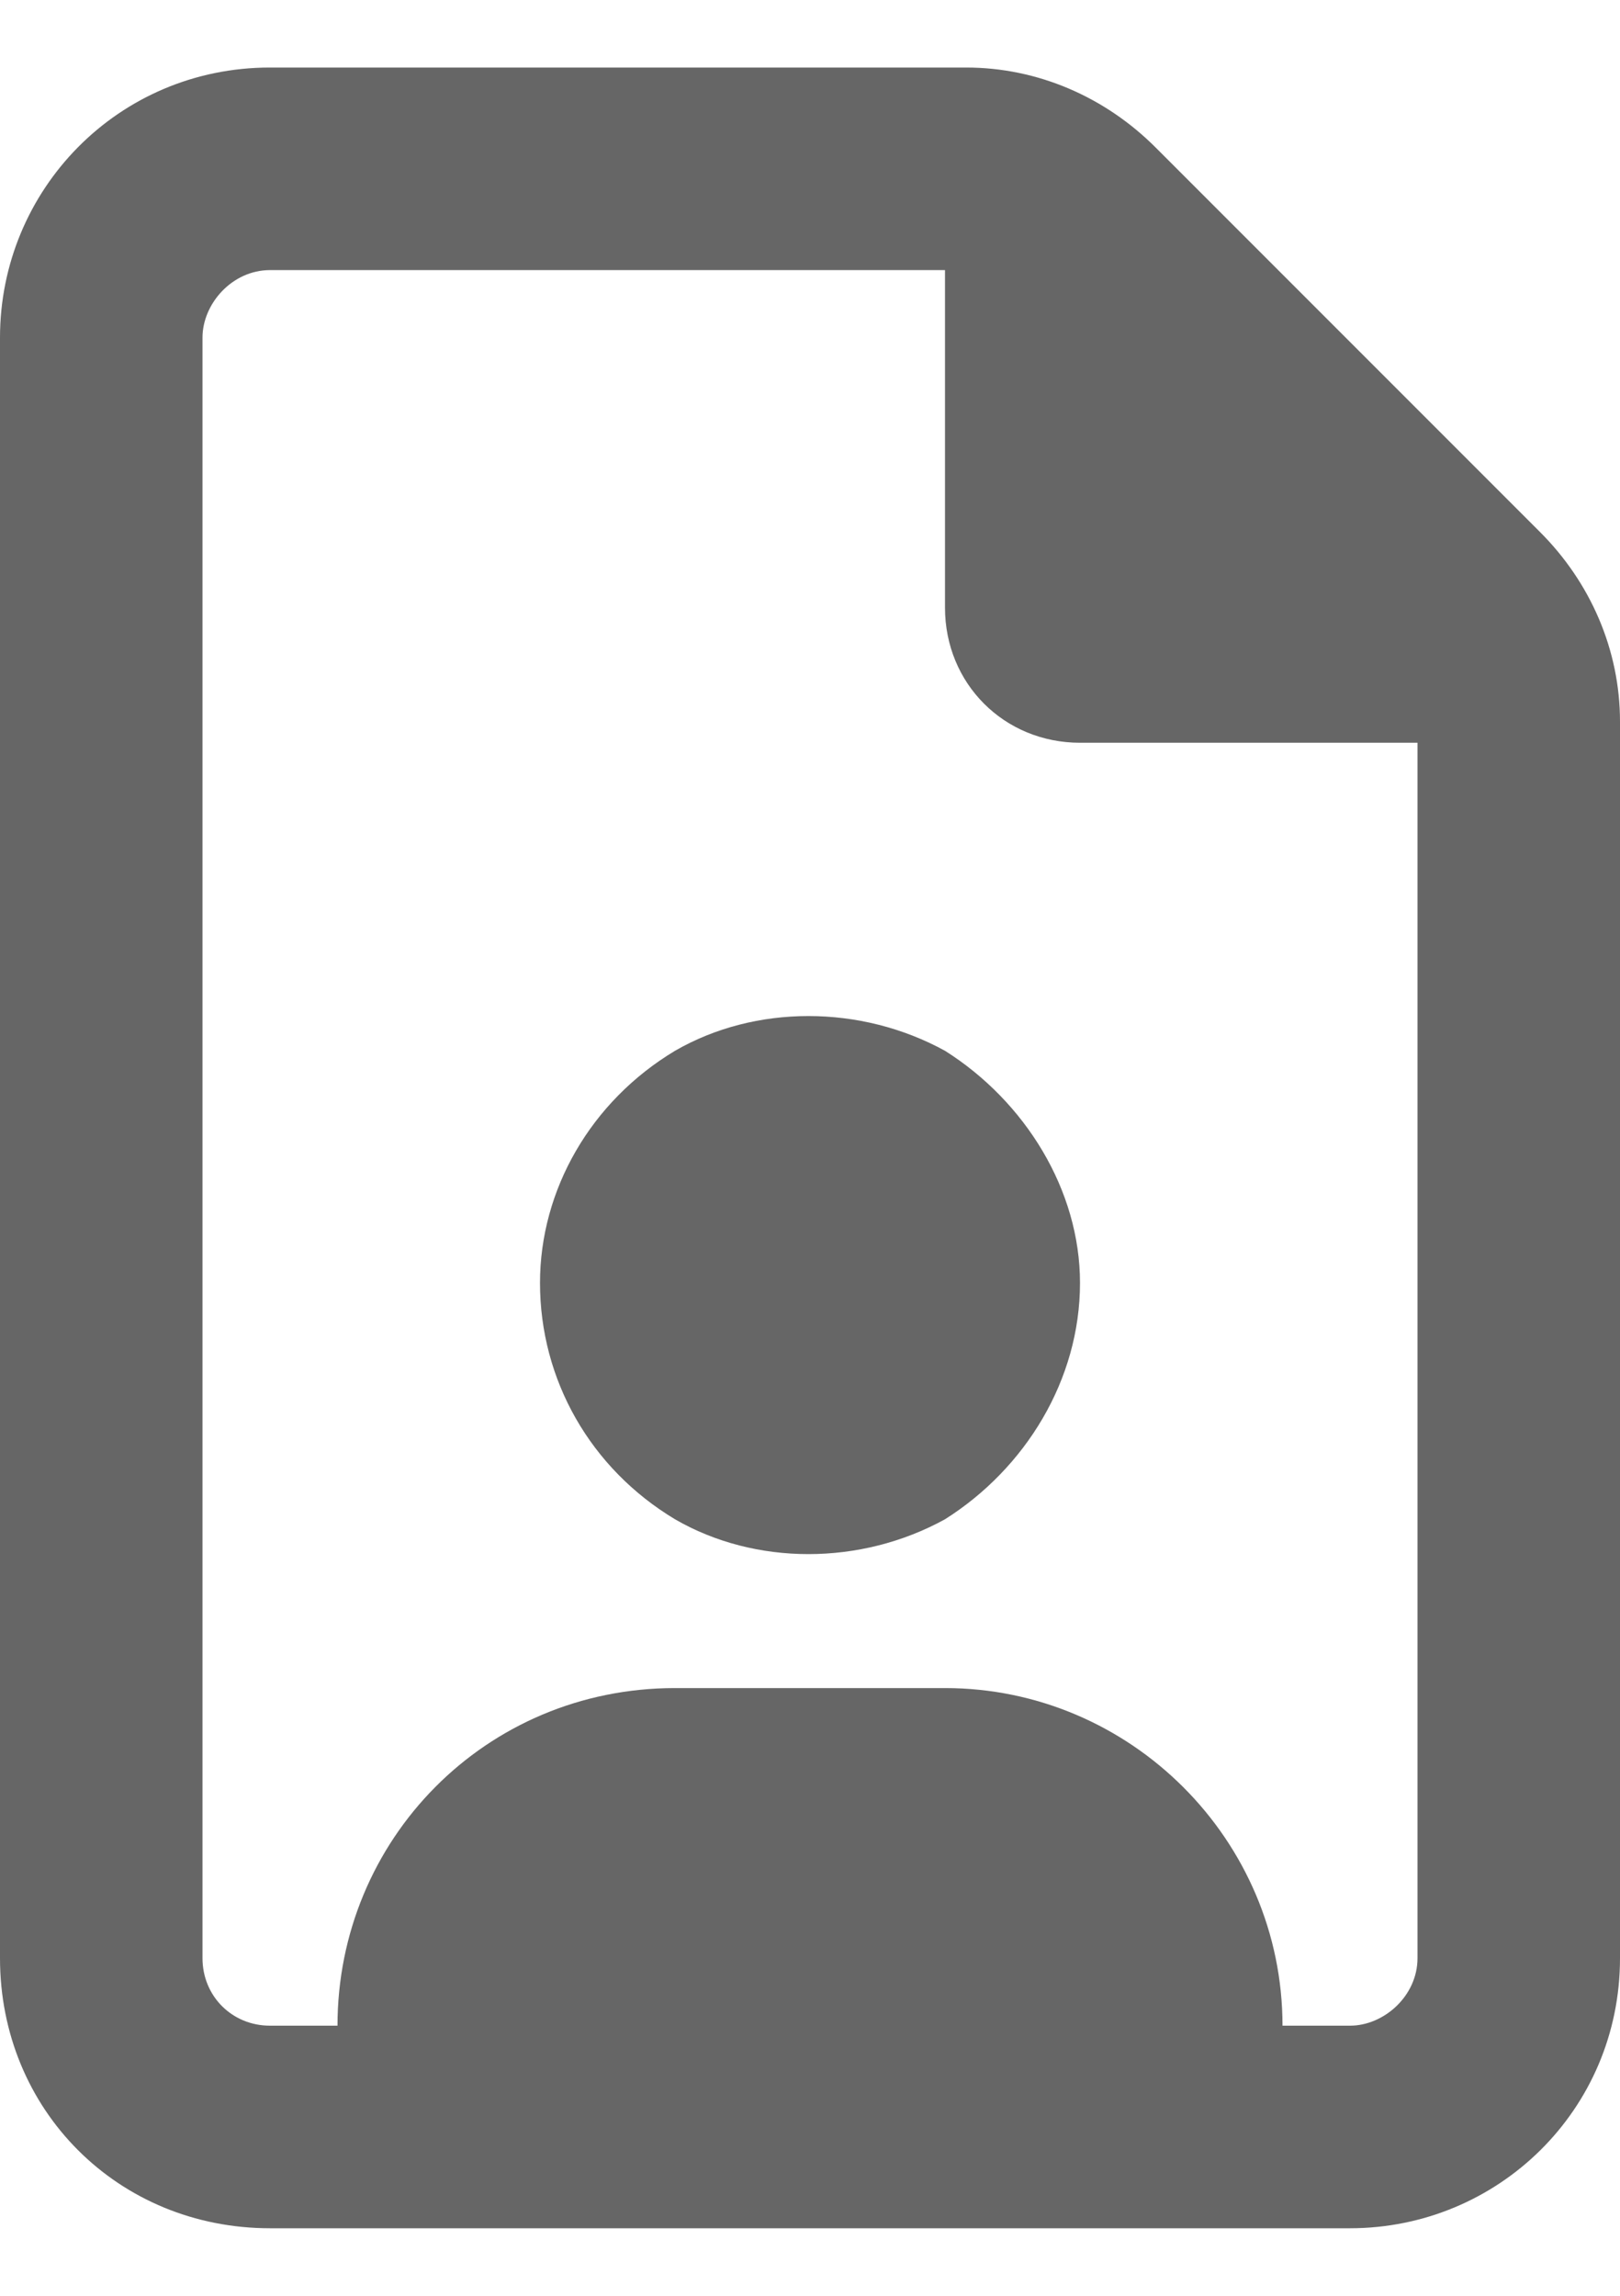 <svg width="12" height="17" viewBox="0 0 12 17" fill="none" xmlns="http://www.w3.org/2000/svg">
<path d="M9.5 15H10C10.25 15 10.5 14.781 10.5 14.5V5.5H8C7.438 5.5 7 5.062 7 4.5V2H2C1.719 2 1.5 2.25 1.5 2.5V14.5C1.5 14.781 1.719 15 2 15H2.5C2.5 13.625 3.594 12.5 5 12.5H7C8.375 12.5 9.5 13.625 9.5 15ZM2 0.5H7.156C7.688 0.5 8.188 0.719 8.562 1.094L11.406 3.938C11.781 4.312 12 4.812 12 5.344V14.5C12 15.625 11.094 16.5 10 16.5H2C0.875 16.5 0 15.625 0 14.5V2.5C0 1.406 0.875 0.5 2 0.5ZM8 9.5C8 10.219 7.594 10.875 7 11.25C6.375 11.594 5.594 11.594 5 11.25C4.375 10.875 4 10.219 4 9.5C4 8.812 4.375 8.156 5 7.781C5.594 7.438 6.375 7.438 7 7.781C7.594 8.156 8 8.812 8 9.5Z" fill="#666666"/>
</svg>
